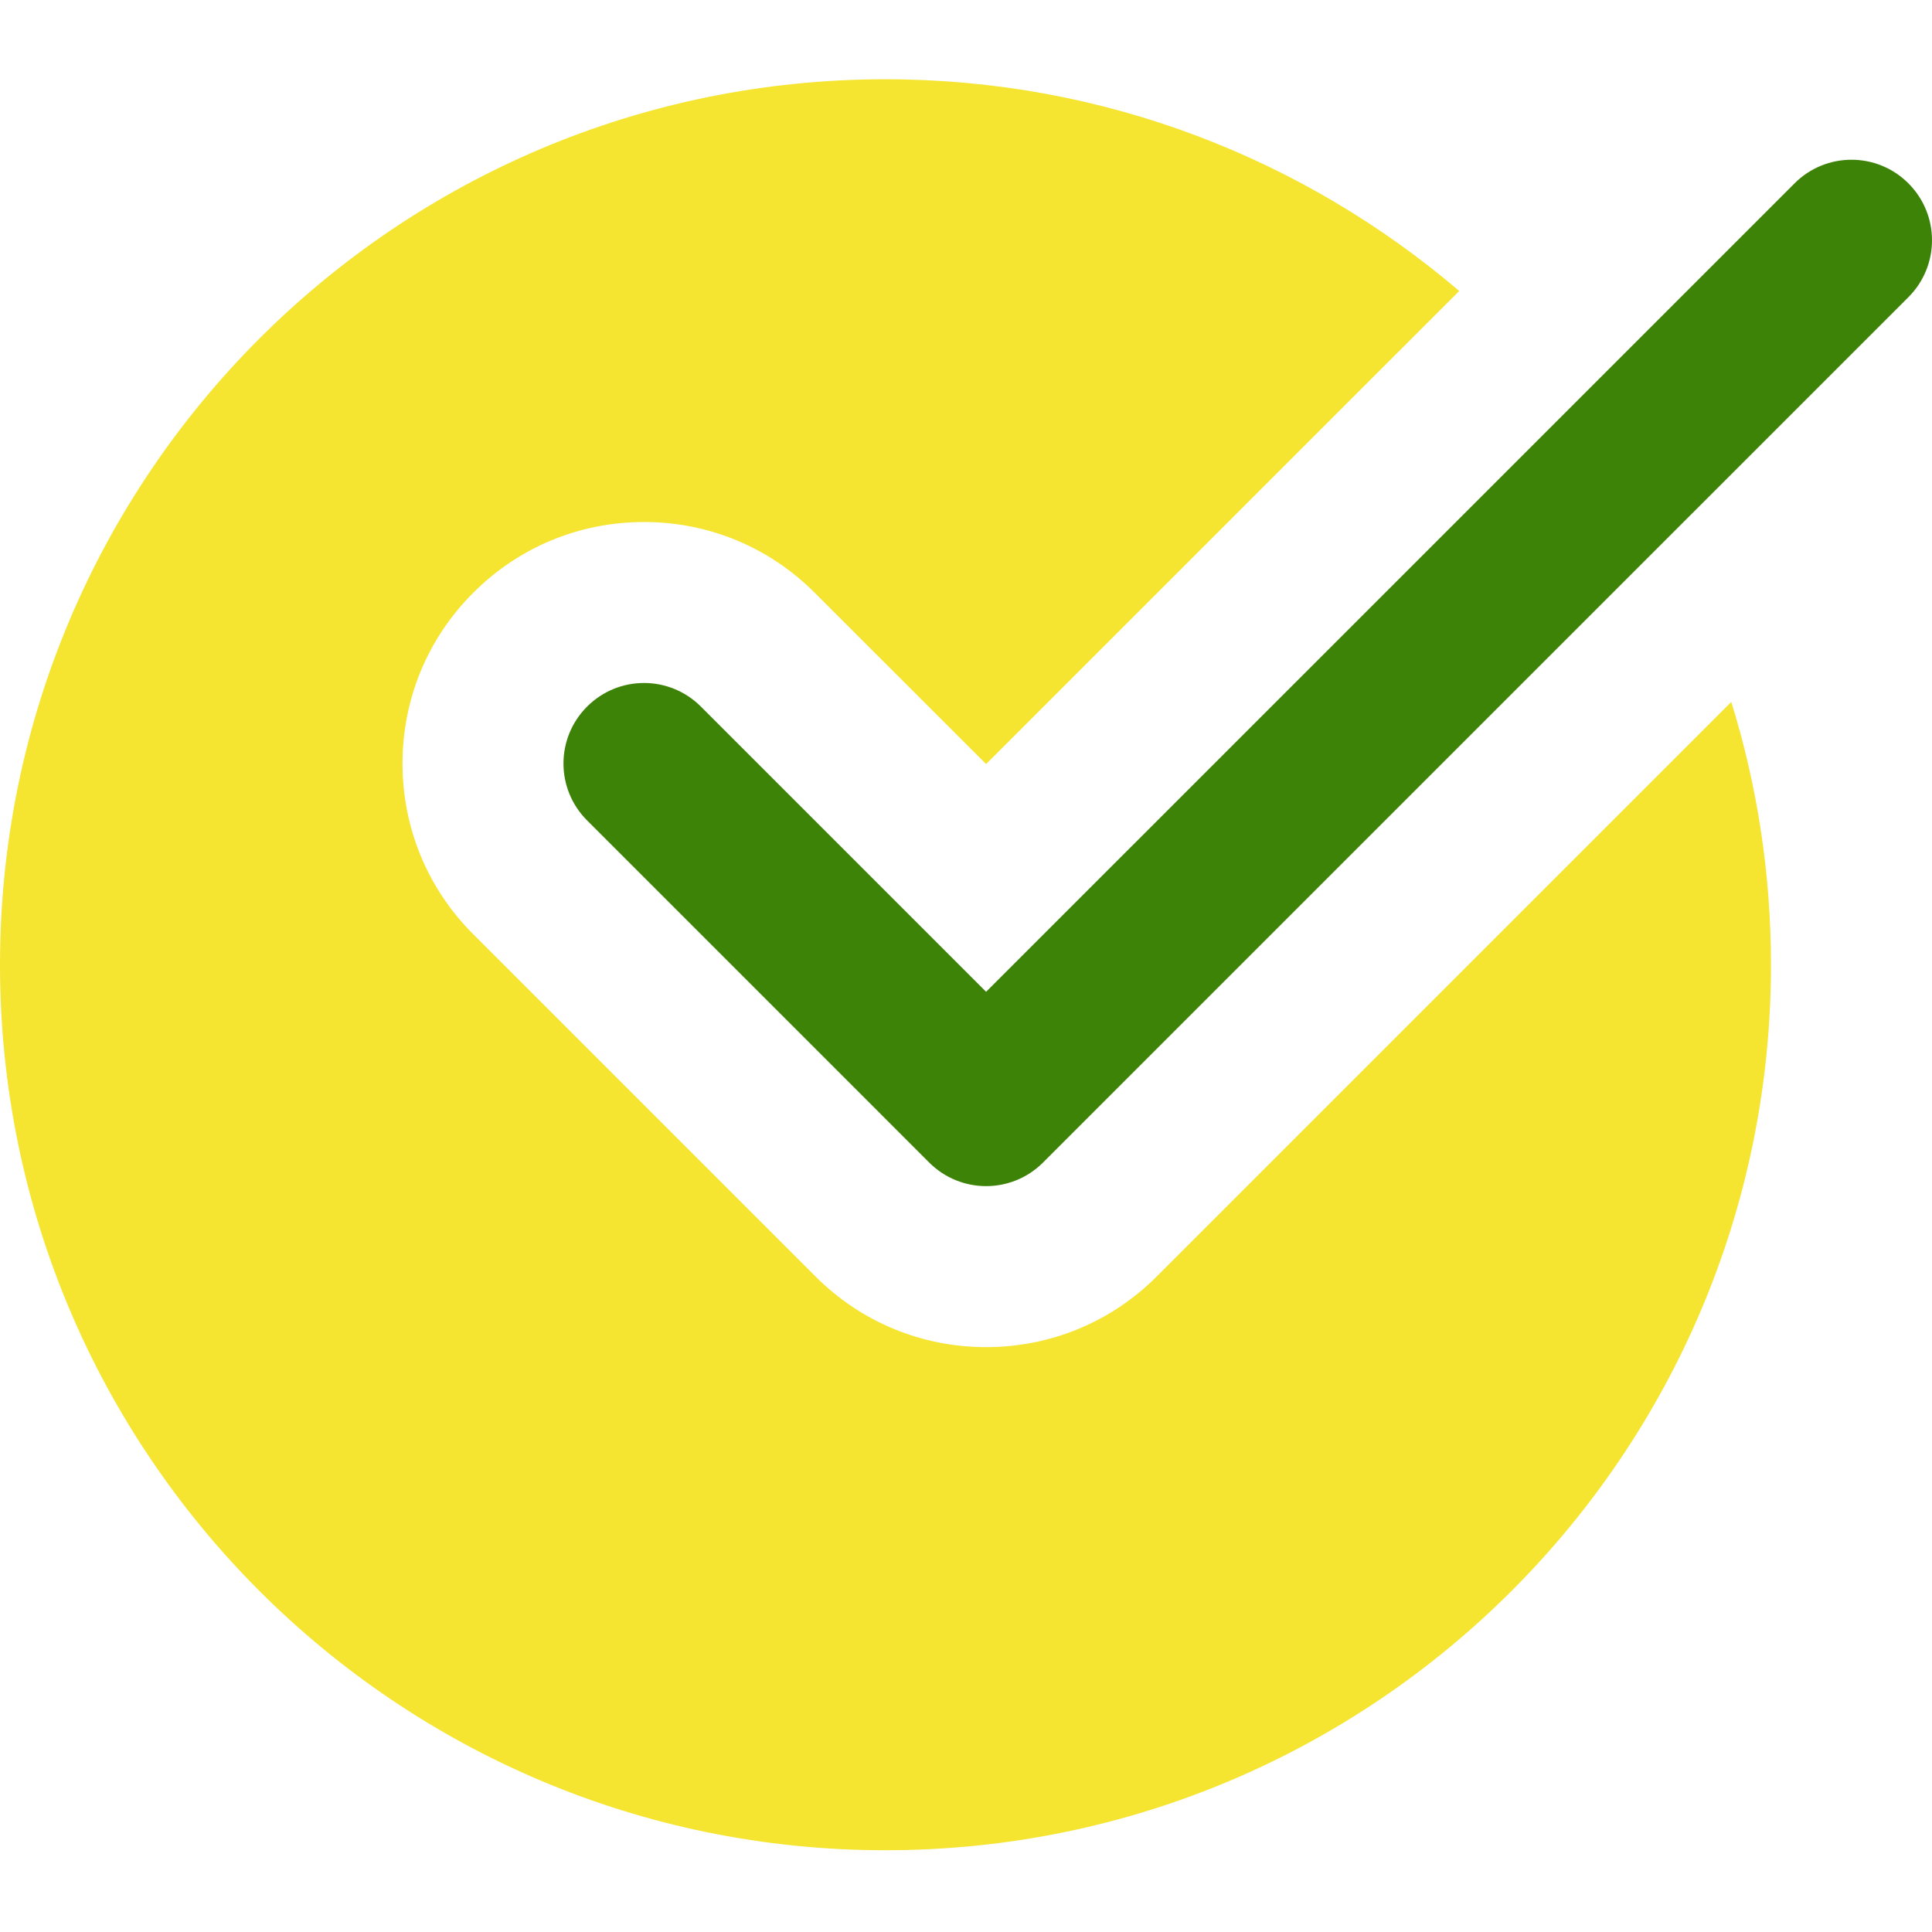 <svg width="512" height="512" viewBox="0 0 512 512" fill="none" xmlns="http://www.w3.org/2000/svg">
<path d="M306.579 338.249C294.505 350.347 278.419 357.003 261.329 357.003C244.244 357.003 228.158 350.347 216.084 338.249L125.417 247.586C113.323 235.508 106.667 219.426 106.667 202.336C106.667 185.247 113.323 169.165 125.417 157.091C137.491 144.993 153.577 138.337 170.666 138.337C187.752 138.337 203.838 144.993 215.912 157.091L261.329 202.485L386.707 77.111C345.746 42.19 292.712 21.006 234.666 21.006C105.065 21.006 0 126.072 0 255.668C0 385.268 105.065 490.333 234.666 490.333C364.262 490.333 469.327 385.268 469.327 255.668C469.327 231.414 465.64 208.032 458.812 186.016L306.579 338.249Z" fill="#F5E530"/>
<path d="M261.329 314.335C255.869 314.335 250.408 312.245 246.248 308.085L155.584 217.418C147.241 209.079 147.241 195.594 155.584 187.255C163.924 178.911 177.404 178.911 185.748 187.255L261.329 262.836L475.581 48.588C483.921 40.248 497.401 40.248 505.745 48.588C514.085 56.932 514.085 70.412 505.745 78.756L276.411 308.085C272.255 312.245 266.79 314.335 261.329 314.335V314.335Z" fill="#3D8307"/>
</svg>

